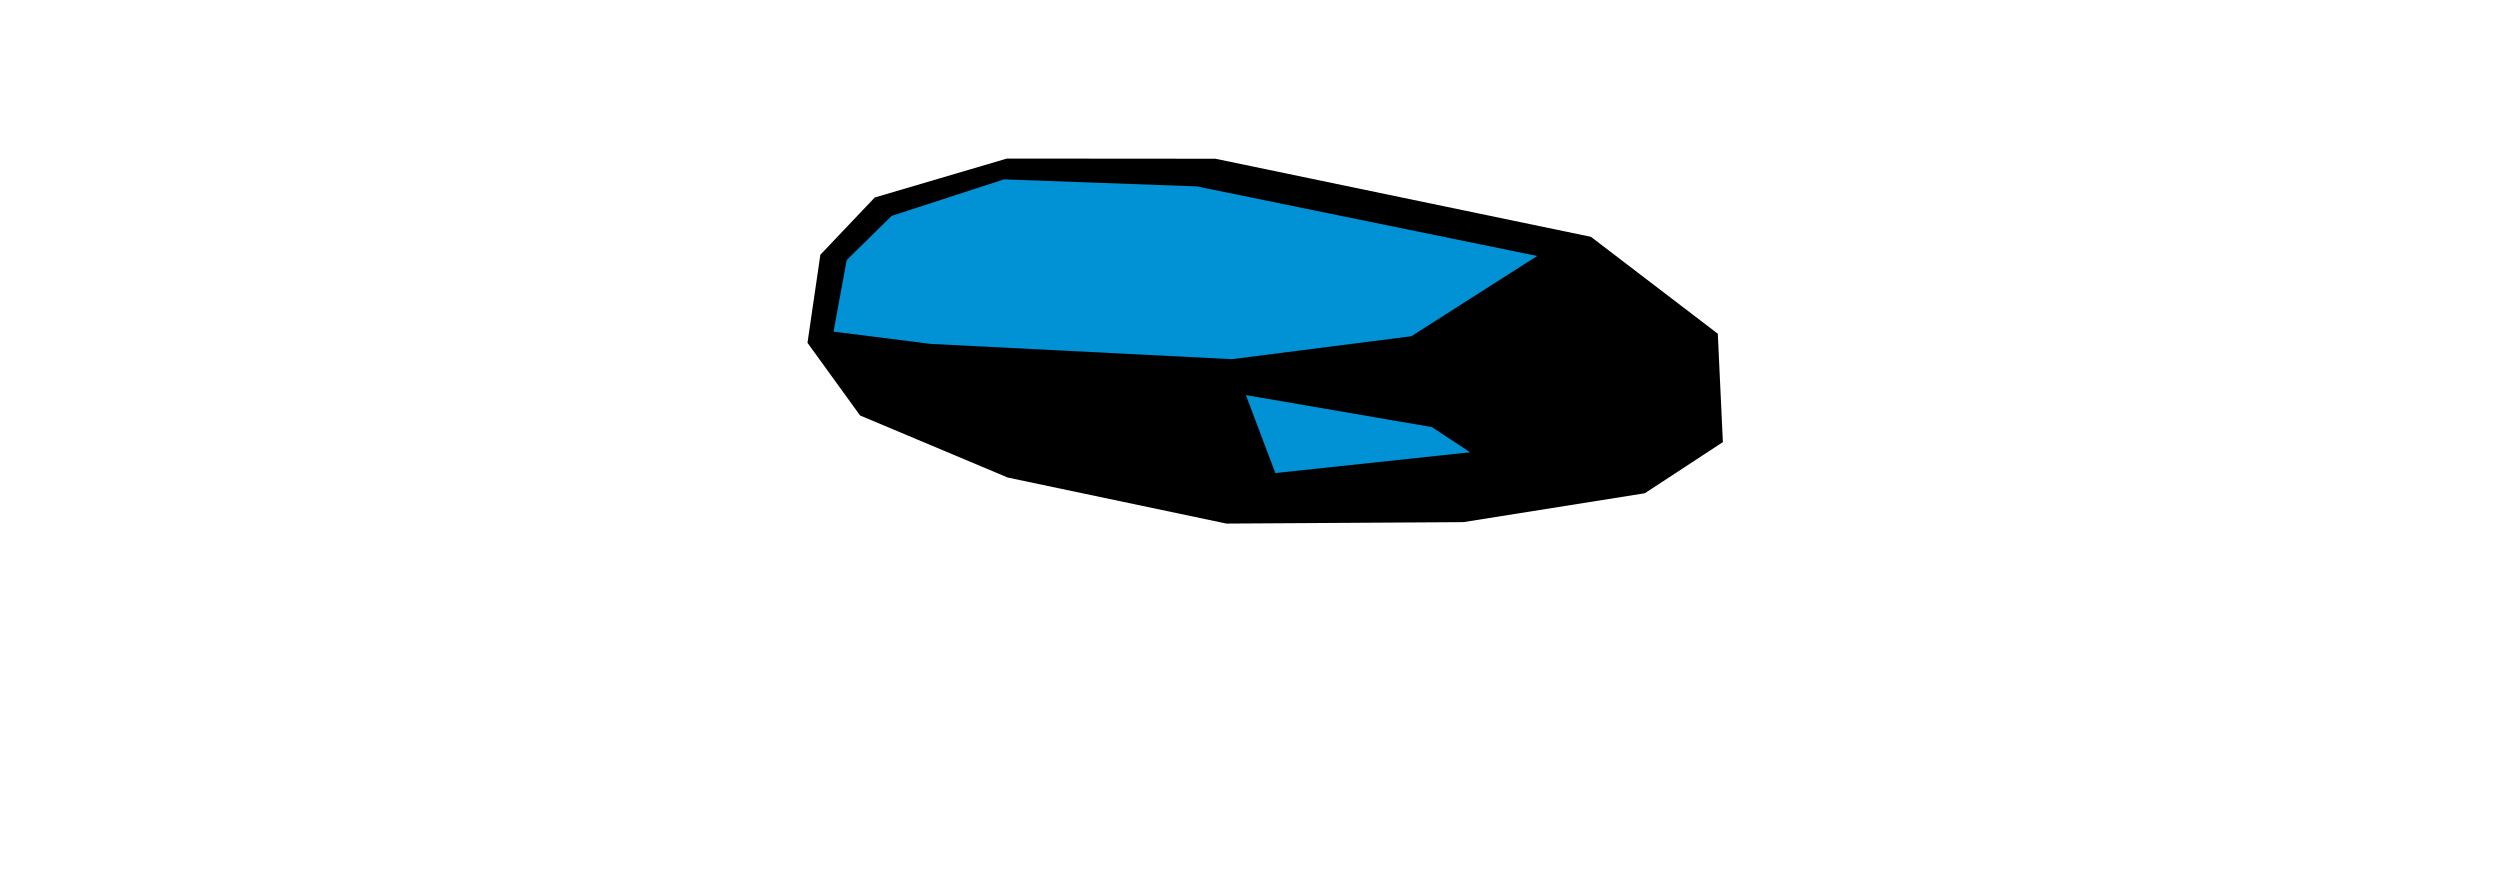 <?xml version="1.0" encoding="UTF-8" standalone="no"?>
<!-- Created with Inkscape (http://www.inkscape.org/) -->

<svg
   xmlns:dc="http://purl.org/dc/elements/1.1/"
   xmlns:cc="http://creativecommons.org/ns#"
   xmlns:rdf="http://www.w3.org/1999/02/22-rdf-syntax-ns#"
   xmlns:svg="http://www.w3.org/2000/svg"
   xmlns="http://www.w3.org/2000/svg"
   xmlns:sodipodi="http://sodipodi.sourceforge.net/DTD/sodipodi-0.dtd"
   xmlns:inkscape="http://www.inkscape.org/namespaces/inkscape"
   width="142"
   height="50"
   viewBox="0 0 142 50"
   version="1.1"
   id="svg8"
   inkscape:version="0.92.3 (2405546, 2018-03-11)"
   sodipodi:docname="piece-4-hovering-1.svg">
  <defs
     id="defs2" />
  <sodipodi:namedview
     id="base"
     pagecolor="#ffffff"
     bordercolor="#666666"
     borderopacity="1.0"
     inkscape:pageopacity="0.0"
     inkscape:pageshadow="2"
     inkscape:zoom="8.8429851"
     inkscape:cx="14.414438"
     inkscape:cy="45.512535"
     inkscape:document-units="px"
     inkscape:current-layer="layer3"
     showgrid="true"
     units="px"
     inkscape:window-width="1853"
     inkscape:window-height="1014"
     inkscape:window-x="67"
     inkscape:window-y="27"
     inkscape:window-maximized="1"
     inkscape:snap-global="false"
     showguides="false">
    <inkscape:grid
       type="xygrid"
       id="grid4537"
       empspacing="1"
       spacingx="1"
       spacingy="1" />
  </sodipodi:namedview>
  <g
     inkscape:label="Layout"
     inkscape:groupmode="layer"
     id="layer1"
     transform="translate(0,-600)"
     style="display:none">
    <path
       style="fill:#000000;fill-opacity:1;stroke:none;stroke-width:1px;stroke-linecap:butt;stroke-linejoin:miter;stroke-opacity:1"
       d="m 15.334,622.059 4.937,2.715 7.582,1.252 83.874,-0.059 8.752,-1.694 7.328,-4.759 -0.242,-8.168 -4.526,-2.956 -11.265,-1.578 -83.928,0.085 -10.102,1.073 -2.68,1.637 -1.401,6.199 z"
       id="path814"
       inkscape:connector-curvature="0"
       sodipodi:nodetypes="cccccccccccccc" />
    <path
       style="fill:#e20000;fill-opacity:1;stroke:none;stroke-width:1px;stroke-linecap:butt;stroke-linejoin:miter;stroke-opacity:1"
       d="m 16.106,610.287 -1.077,5.517 1.244,5.732 4.532,2.336 7.766,0.821 87.438,-3.404 8.84,-6.124 1.455,-3.224 -3.169,-2.92 -11.544,-1.337 -83.483,0.004 -9.113,1.163 z"
       id="path816"
       inkscape:connector-curvature="0"
       sodipodi:nodetypes="ccccccccccccc" />
  </g>
  <g
     inkscape:groupmode="layer"
     id="layer2"
     inkscape:label="Layout 1"
     style="display:none"
     transform="translate(0,-190)">
    <path
       style="fill:none;stroke:#00c17f;stroke-width:1px;stroke-linecap:butt;stroke-linejoin:miter;stroke-opacity:1"
       d="m 61.964,186.964 c -5.524,1.278 -11.116,2.638 -16.607,4.286 -4.038,1.211 -7.969,2.597 -11.964,3.929 -11.672,3.891 -34.964,11.607 -3.929,11.607 25.43,0 50.268,-2.95 75.357,-6.964 1.45,-0.232 22.627,-3.496 21.071,-6.607 -0.526,-1.052 -4.759,-1.641 -5.893,-2.321 -4.007,-2.404 -7.806,-4.597 -12.5,-5.536 -7.106,-1.421 -14.244,-0.714 -21.429,-0.714 -5.682,0 -11.88,-0.58 -17.5,0.357 -2.72,0.453 -5.278,1.964 -8.036,1.964"
       id="path4527"
       inkscape:connector-curvature="0" />
    <path
       style="fill:none;stroke:#00c17f;stroke-width:1px;stroke-linecap:butt;stroke-linejoin:miter;stroke-opacity:1"
       d="m 15.179,204.821 c 1.998,5.737 4.423,12.06 6.964,17.143"
       id="path4529"
       inkscape:connector-curvature="0" />
    <path
       style="fill:none;stroke:#00c17f;stroke-width:1px;stroke-linecap:butt;stroke-linejoin:miter;stroke-opacity:1"
       d="m 22.321,221.25 c 32.796,0.312 69.475,2.673 98.75,-11.964"
       id="path4531"
       inkscape:connector-curvature="0" />
    <path
       style="fill:none;stroke:#00c17f;stroke-width:1px;stroke-linecap:butt;stroke-linejoin:miter;stroke-opacity:1"
       d="m 126.429,192.857 c -3.227,4.645 -3.971,10.516 -4.643,15.893"
       id="path4533"
       inkscape:connector-curvature="0" />
    <path
       style="fill:none;stroke:#00c17f;stroke-width:1px;stroke-linecap:butt;stroke-linejoin:miter;stroke-opacity:1"
       d="m 70.357,191.071 c -2.985,-0.025 -5.779,1.236 -8.75,1.607 -3.332,0.416 -6.382,1.803 -9.464,3.036 -9.426,3.771 18.843,2.098 20.179,1.964 20.216,-2.022 8.694,-8.026 -4.107,-5.893"
       id="path4535"
       inkscape:connector-curvature="0" />
  </g>
  <g
     inkscape:groupmode="layer"
     id="layer3"
     inkscape:label="Layout 2"
     transform="translate(0,-190)">
    <path
       style="fill:#000000;fill-opacity:1;stroke:none;stroke-width:0.473;stroke-opacity:1"
       d="m 97.571,208.955 -7.207,-5.504 -21.332,-4.435 -11.845,-0.009 -7.502,2.211 -3.089,3.252 -0.731,5.002 2.988,4.128 8.389,3.526 12.42,2.614 13.456,-0.082 10.308,-1.641 4.433,-2.905 z"
       id="path4544"
       inkscape:connector-curvature="0"
       sodipodi:nodetypes="cccccccccccccc" />
    <path
       style="fill:#0092d5;fill-opacity:1;stroke:none;stroke-width:0.438;stroke-opacity:1"
       d="m 80.164,209.098 -10.197,1.303 -17.113,-0.868 -5.509,-0.697 0.746,-4.061 2.552,-2.512 6.38,-2.075 10.955,0.399 19.335,3.952 z"
       id="path4542"
       inkscape:connector-curvature="0"
       sodipodi:nodetypes="cccccccccc" />
    <path
       style="fill:#0092d5;fill-opacity:1;stroke:none;stroke-opacity:1"
       d="m 70.767,212.442 1.673,4.427 11.064,-1.179 -2.174,-1.431 z"
       id="path827"
       inkscape:connector-curvature="0" />
  </g>
</svg>
